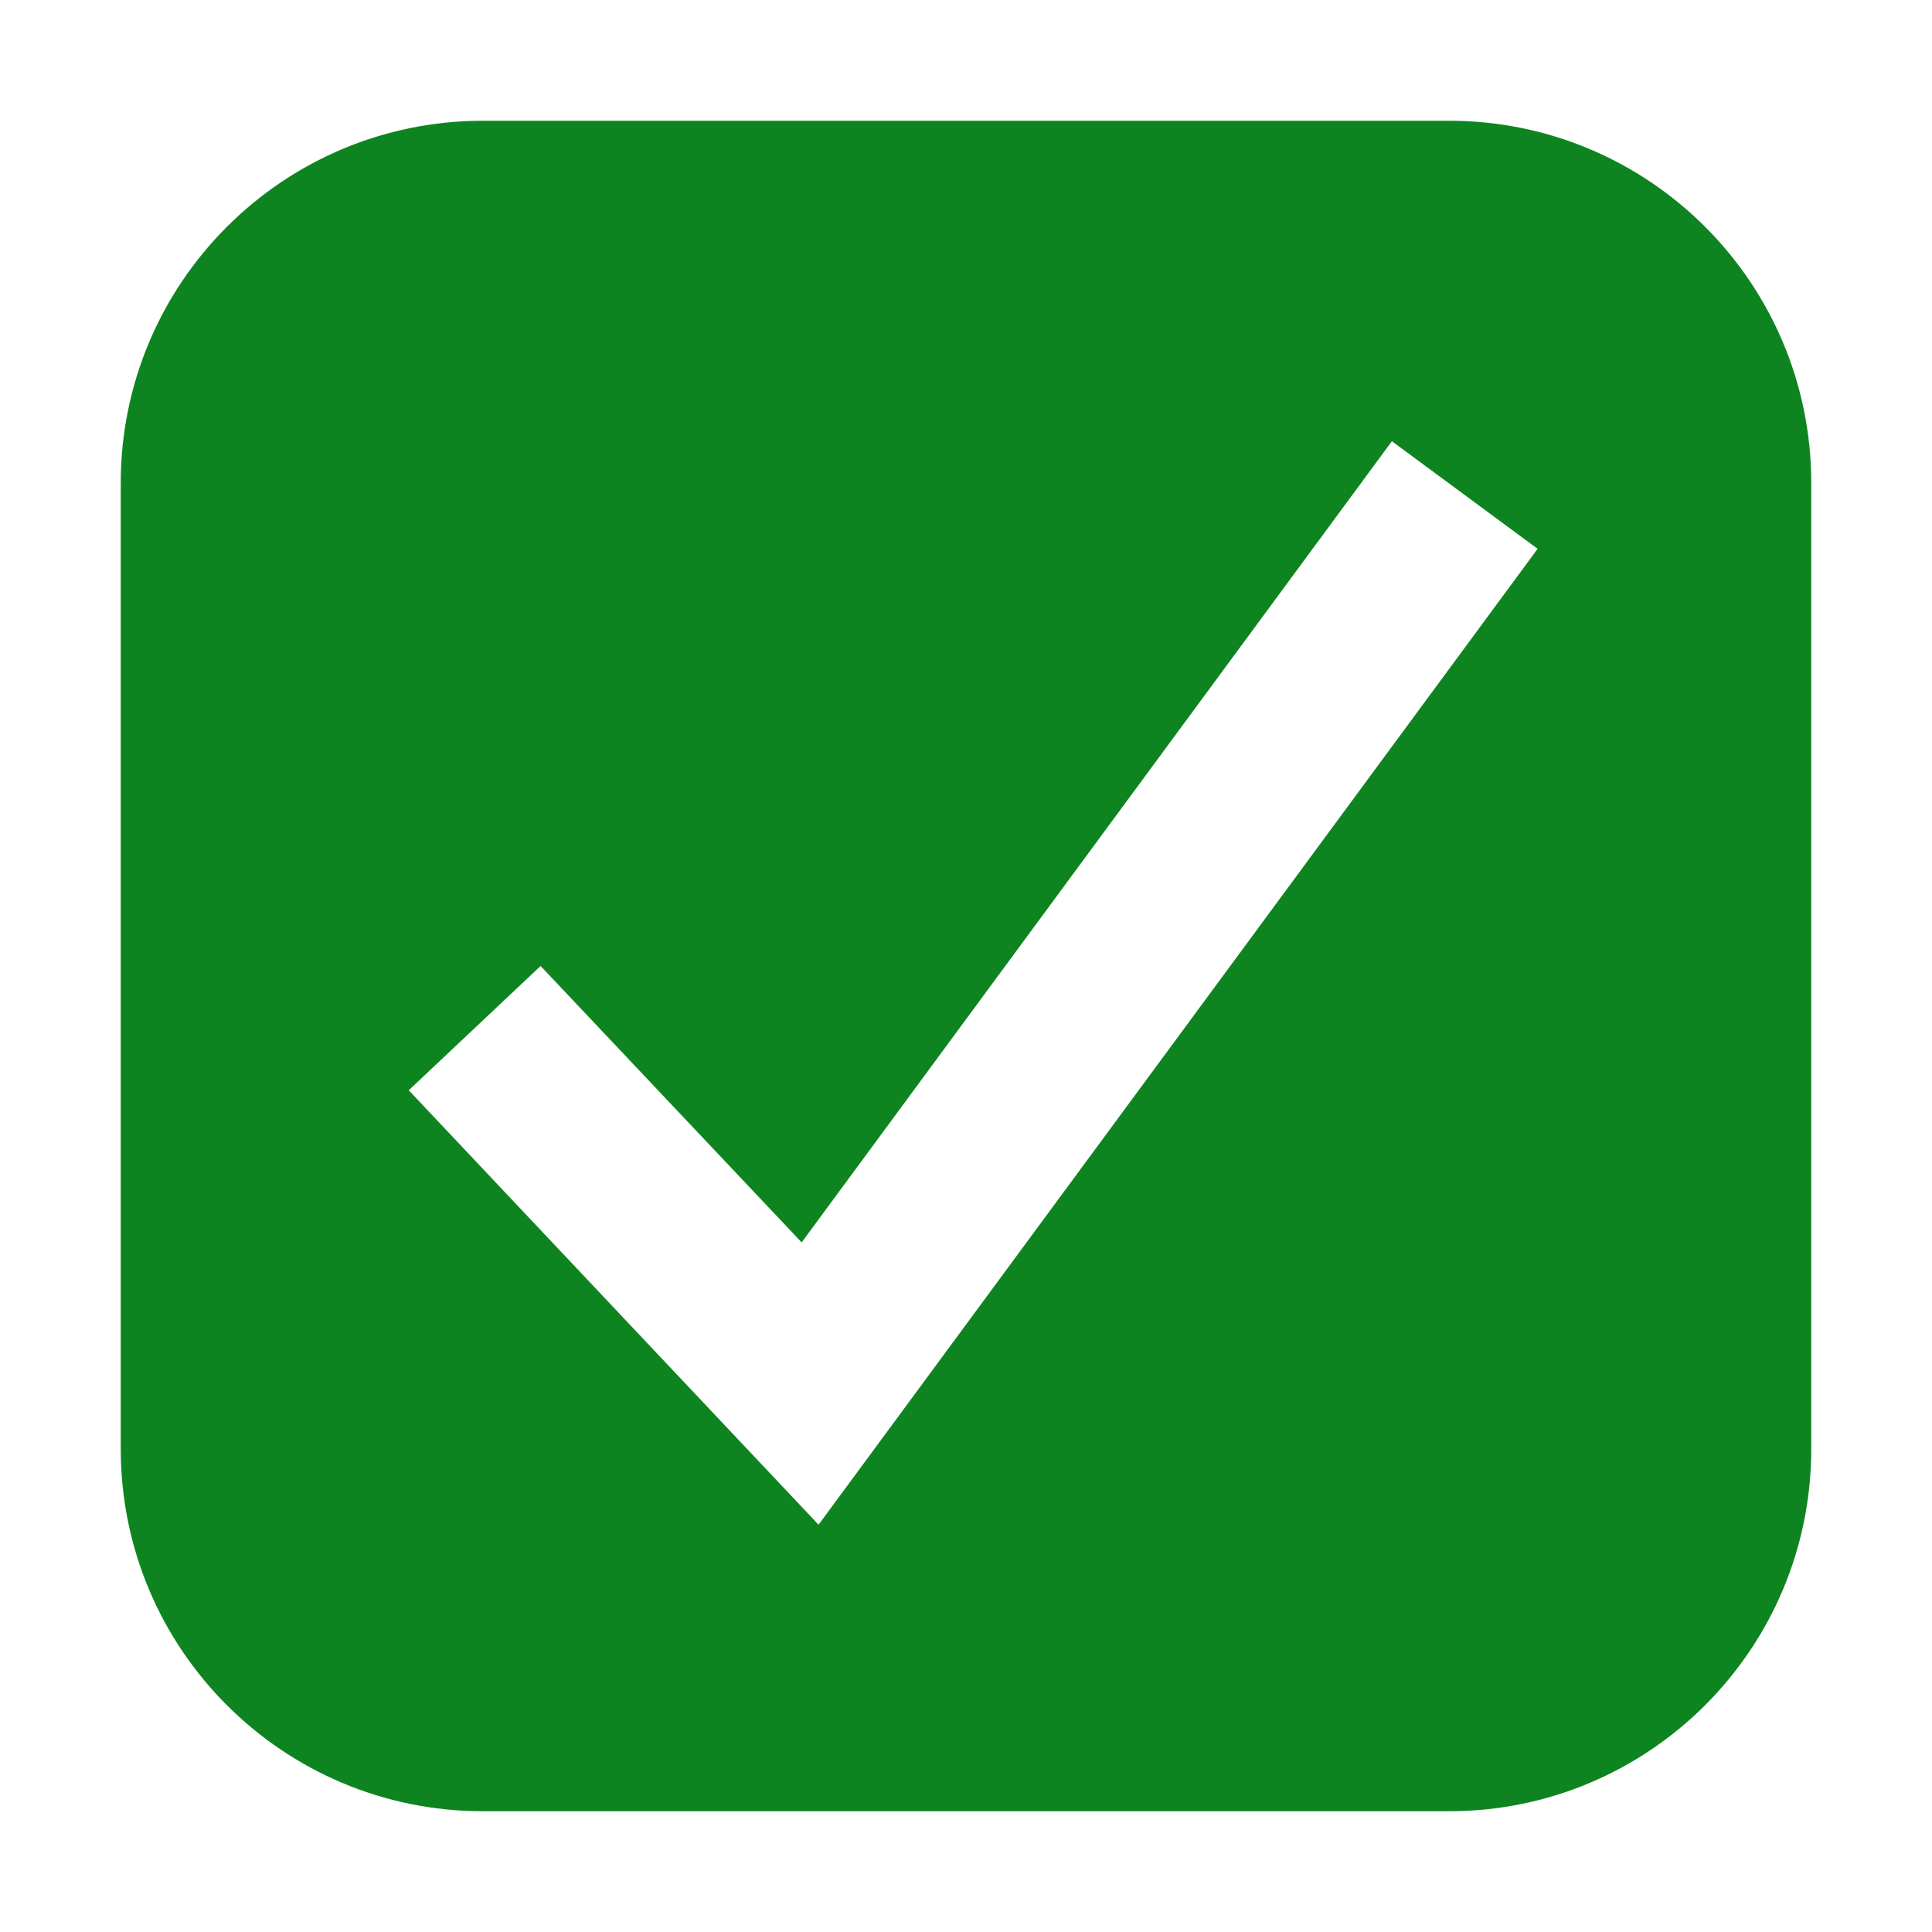 <?xml version="1.0" encoding="UTF-8"?>
<svg width="16" height="16" viewBox="0 0 16 16" xmlns="http://www.w3.org/2000/svg">
  <g id="conflict-resolution">
       width="16"
   height="16"
   viewBox="0 0 16 16"
   
   version="1.1"
   id="svg2"
   xmlns="http://www.w3.org/2000/svg"
   xmlns:svg="http://www.w3.org/2000/svg">
  <defs
     id="defs2" />
  <path
     d="M 4,1 C 2.343,1 1,2.343 1,4 v 8 c 0,1.657 1.343,3 3,3 h 8 c 1.657,0 3,-1.343 3,-3 V 4 C 15,2.343 13.657,1 12,1 Z m 7.527,2.654 1.207,0.891 L 6.779,12.627 3.385,9.029 4.477,8 6.639,10.289 Z"
     style="fill:#0e8420"
     id="path5" />
  </g>
</svg>

